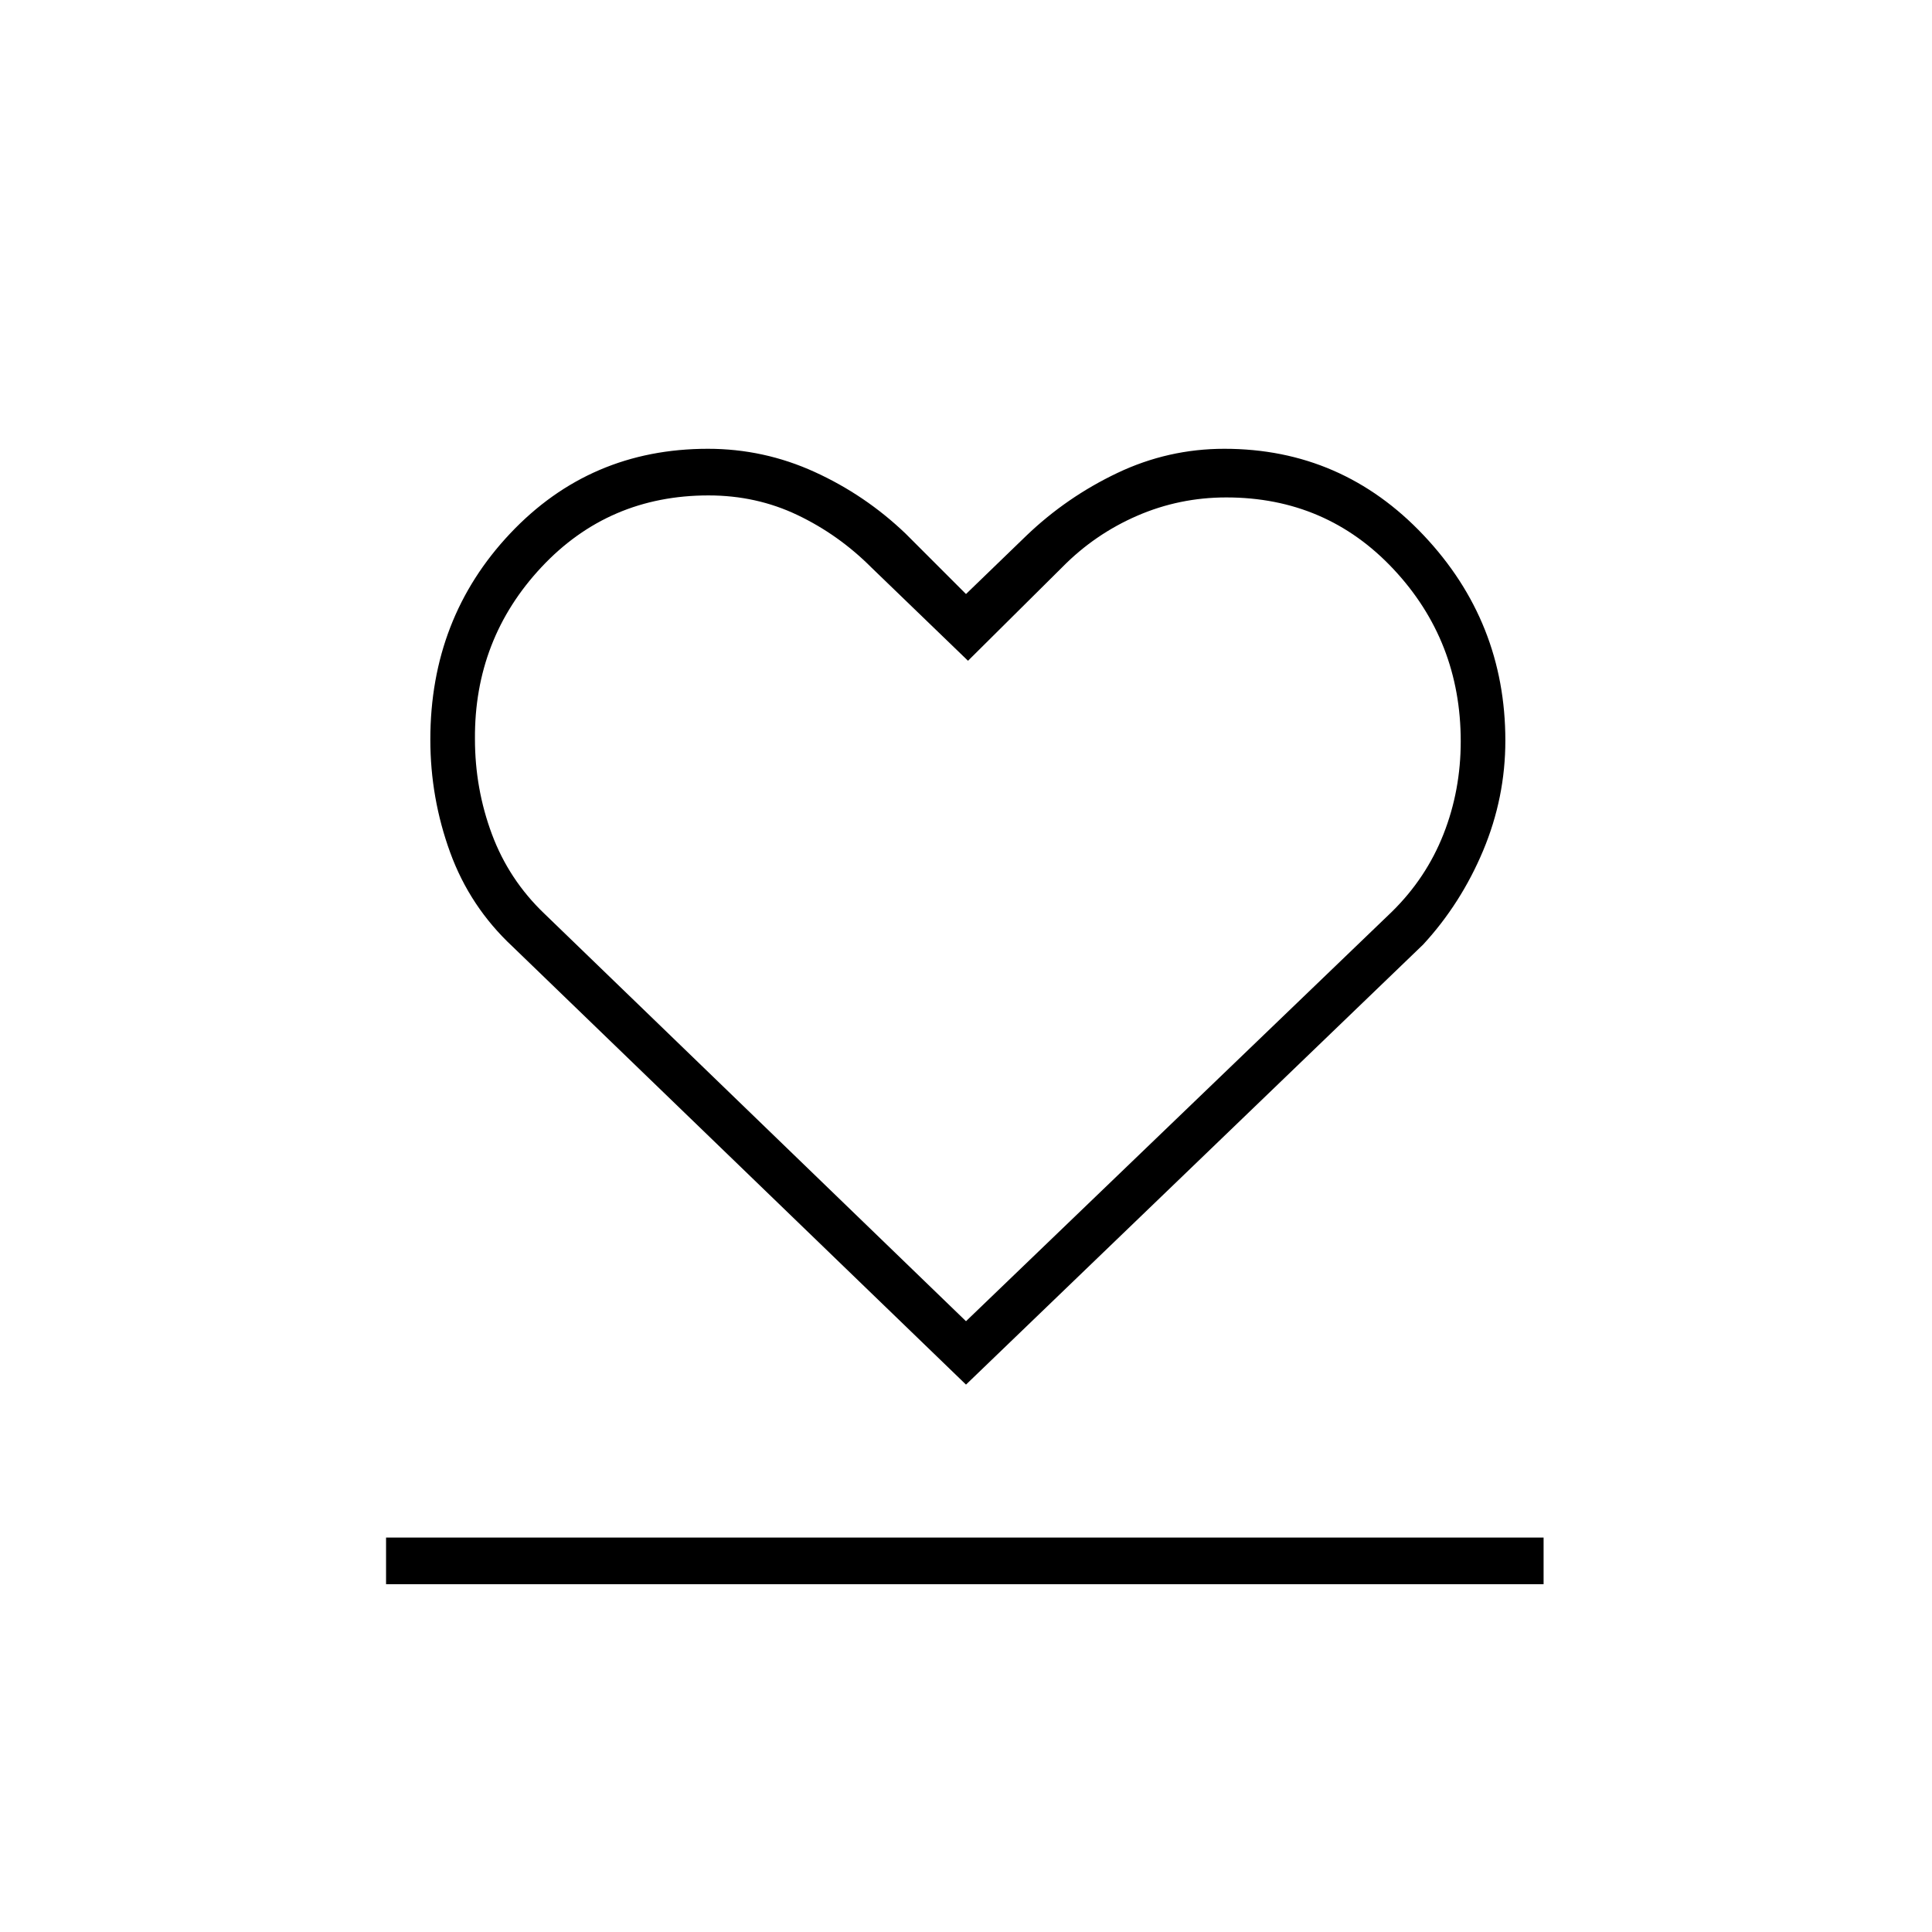 <svg xmlns="http://www.w3.org/2000/svg" height="40" viewBox="0 -960 960 960" width="40"><path d="M191.83-172.83V-196H767v23.17H191.83Zm62.84-316.84q-21.15-19.73-30.99-46.77-9.85-27.03-9.85-56.09 0-60.34 39.68-102.4Q293.2-737 351.74-737q27.79 0 53.02 11.5Q430-714 450-694.83l30 30 30-29Q530-713 555.24-725q25.23-12 53.15-12 58.46 0 99.03 43Q748-651.01 748-592q0 28.33-11.03 54.65-11.04 26.32-29.8 46.68L480-272 254.67-489.67Zm15.82-16.34L480-303.5 691.67-507q17-16.71 25.58-38.47 8.58-21.75 8.58-46.16 0-49.87-33.39-85.54-33.4-35.66-83.1-35.66-23.26 0-44.25 9.1T528-678.33l-47 46.66L433-678q-16.25-16.29-36.7-26.06-20.44-9.77-44.23-9.77-49.65 0-83.03 35.65-33.37 35.66-33.04 85.35 0 24.74 8.44 47.36 8.43 22.62 26.05 39.46ZM481-508.67Z"/></svg>